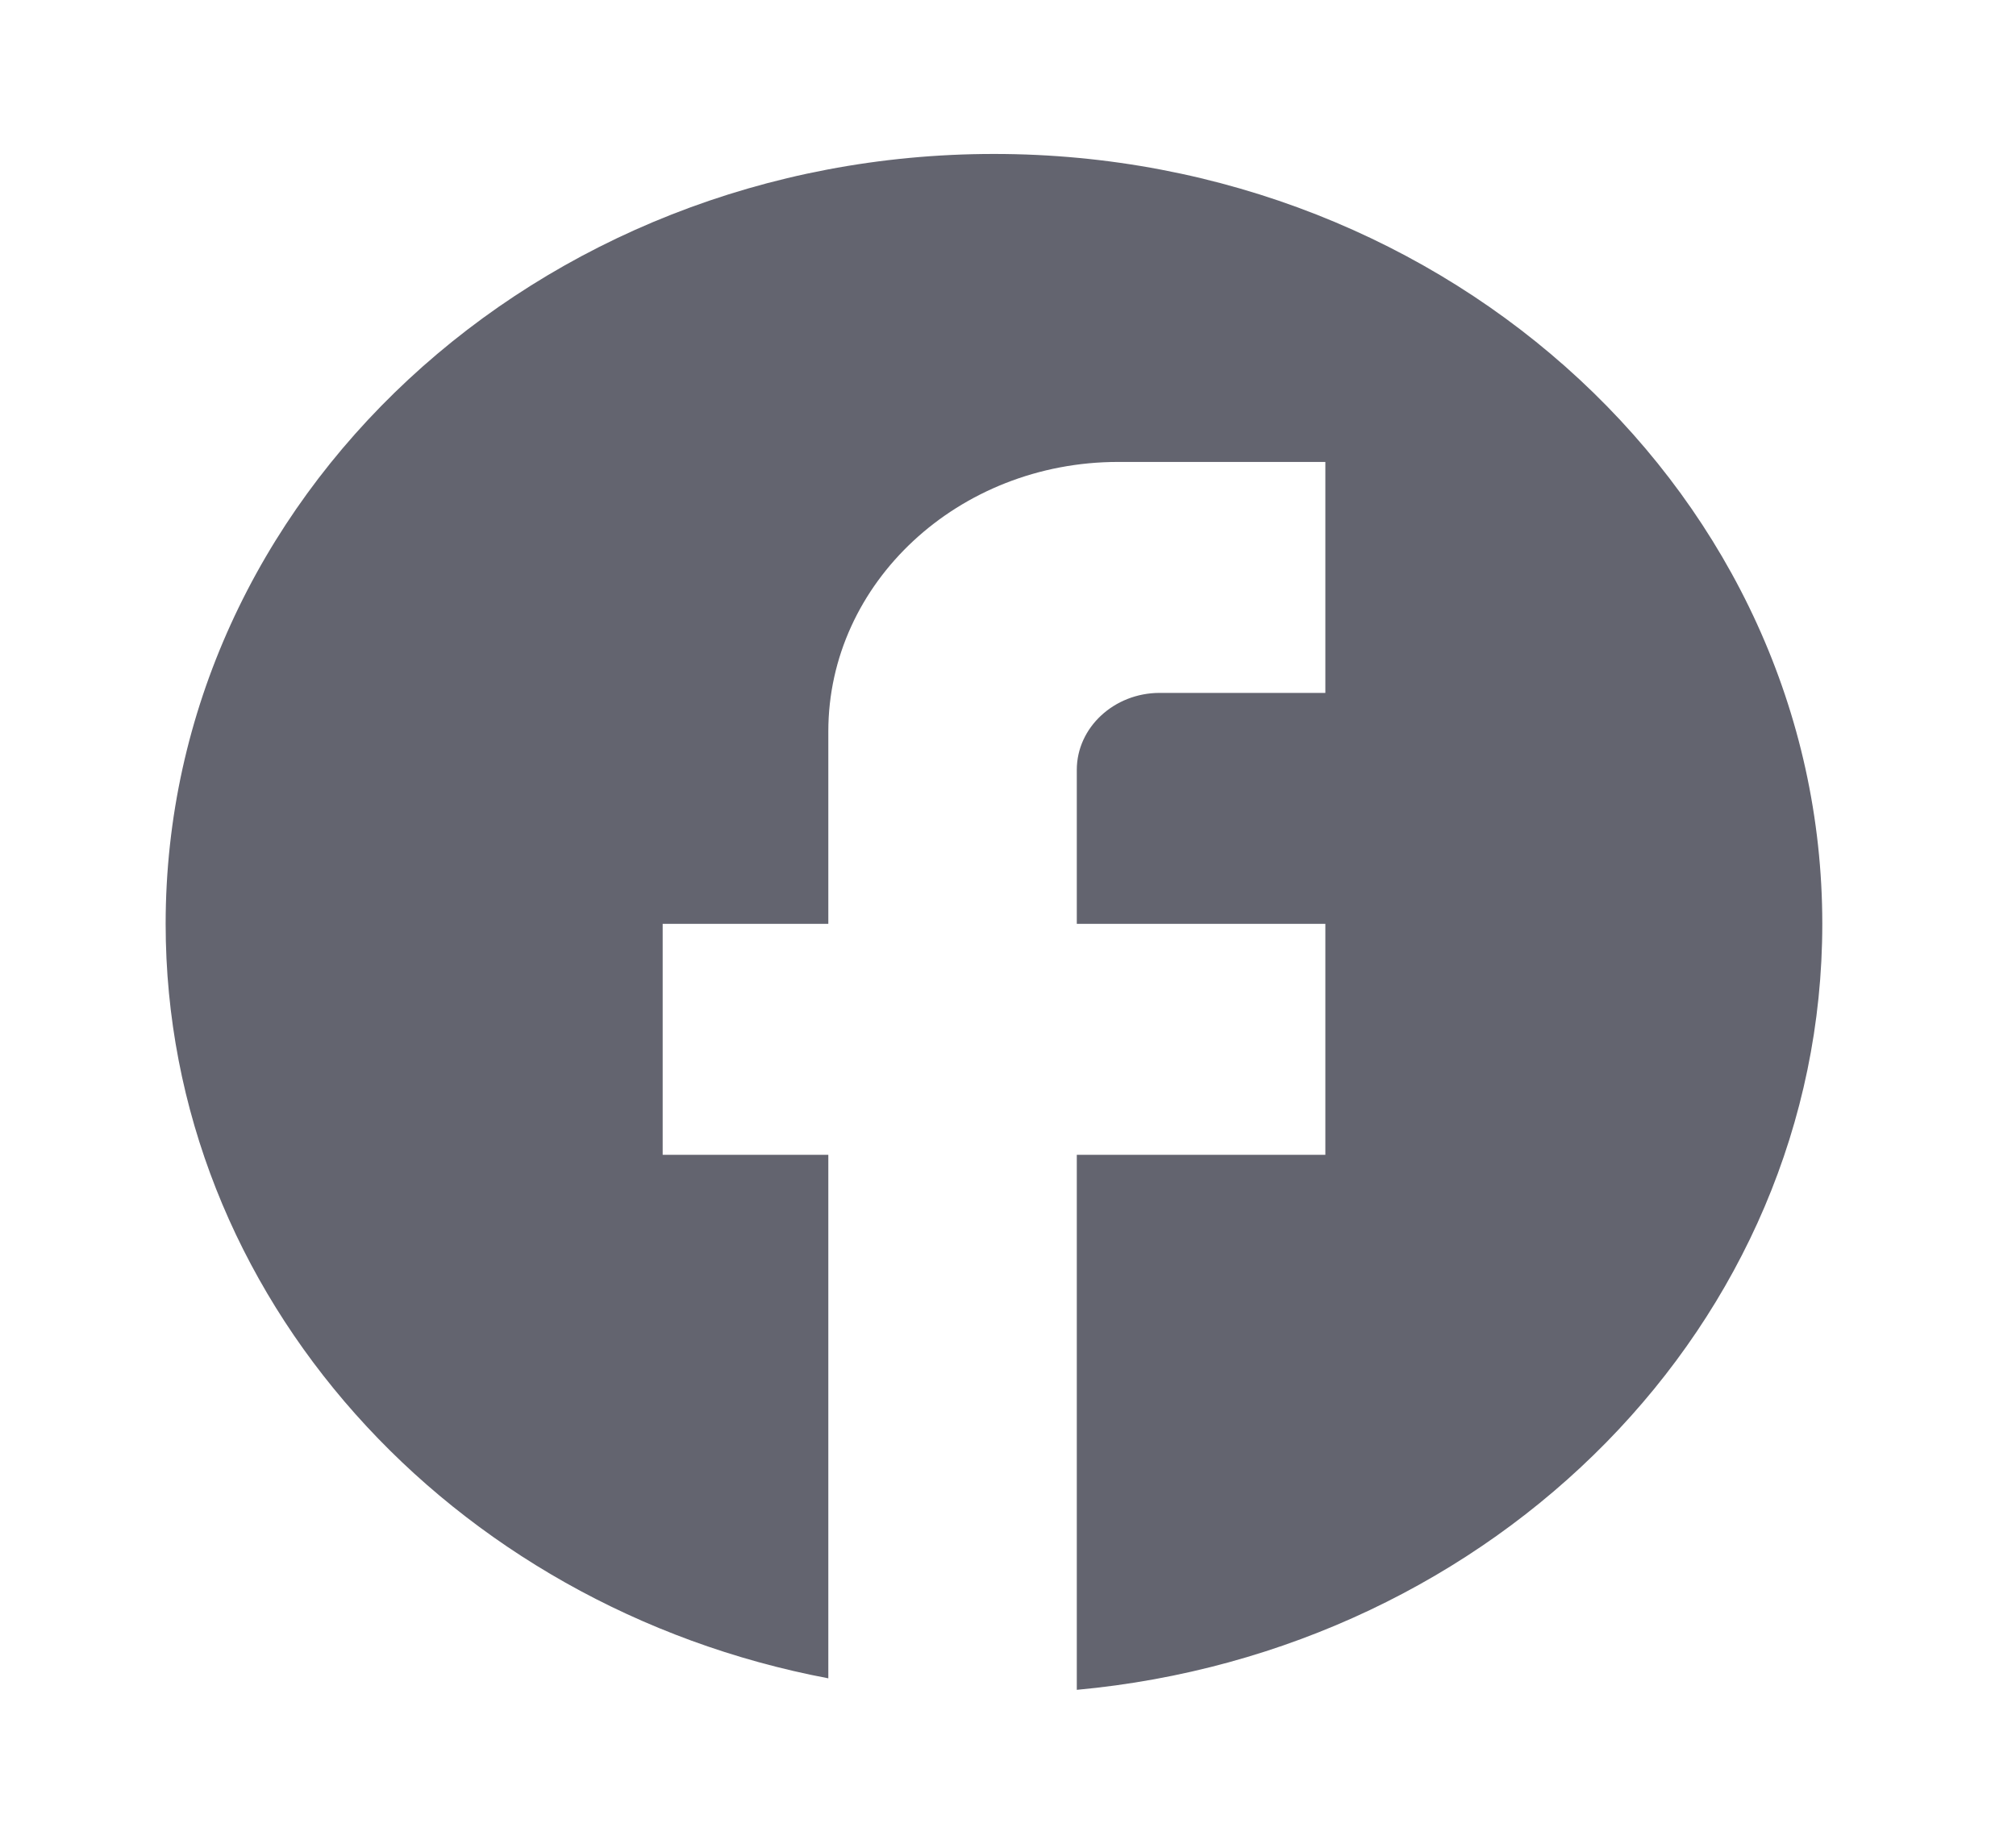 <svg width="24" height="22" viewBox="0 0 24 22" fill="none" xmlns="http://www.w3.org/2000/svg">
<g id="ic:baseline-facebook">
<path id="Vector" d="M21.694 11C21.694 5.94 17.277 1.833 11.833 1.833C6.39 1.833 1.972 5.94 1.972 11C1.972 15.436 5.364 19.131 9.861 19.983V13.75H7.889V11H9.861V8.708C9.861 6.939 11.409 5.5 13.312 5.5H15.778V8.25H13.806C13.263 8.25 12.819 8.662 12.819 9.166V11H15.778V13.75H12.819V20.12C17.799 19.662 21.694 15.757 21.694 11Z" fill="#63646F"/>
</g>
</svg>
